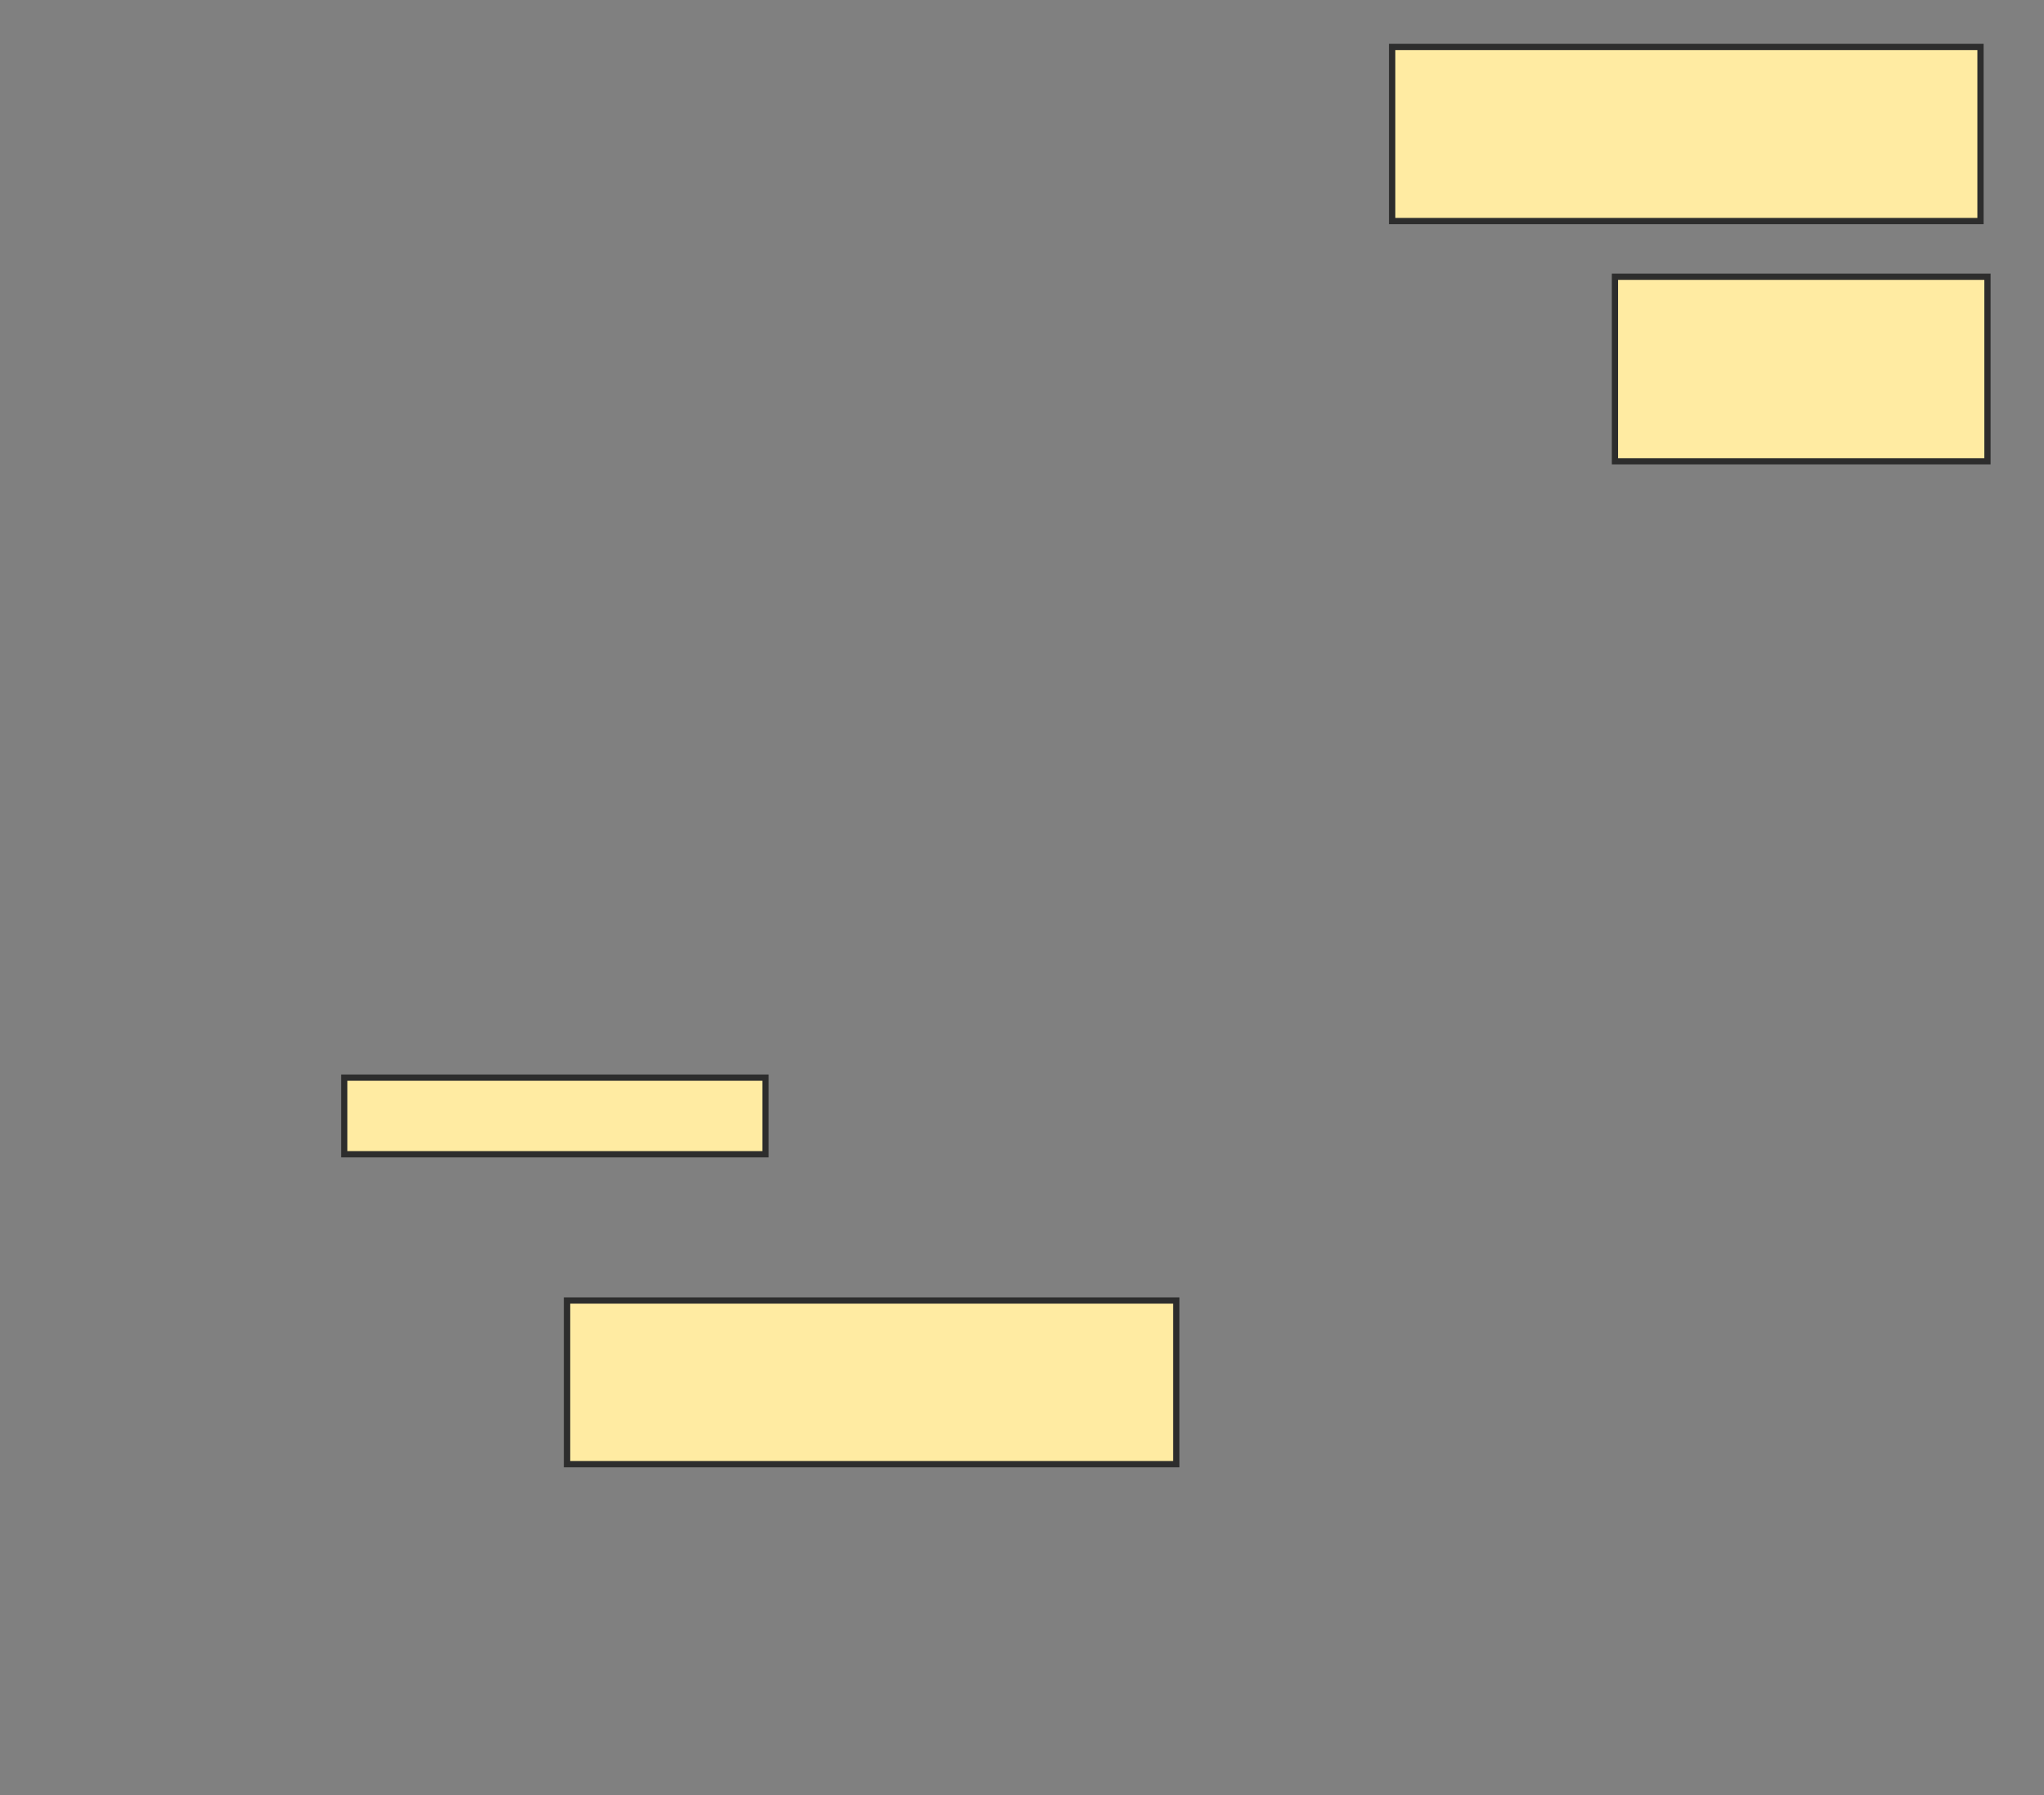<svg xmlns="http://www.w3.org/2000/svg" width="328" height="288">
 <rect width="100%" height="100%" fill="#808080" stroke="none"/>
 <!-- Created with Image Occlusion Enhanced -->
 <g>
  <title>Labels</title>
 </g>
 <g>
  <title>Masks</title>
  <rect id="1cd9d07f6a3d45308799eb4d0822b86f-ao-1" height="12.29" width="67.598" y="172.894" x="55.24" stroke="#2D2D2D" fill="#FFEBA2"/>
  <rect id="1cd9d07f6a3d45308799eb4d0822b86f-ao-2" height="26.257" width="97.765" y="208.648" x="90.994" stroke="#2D2D2D" fill="#FFEBA2"/>
  
  <rect id="1cd9d07f6a3d45308799eb4d0822b86f-ao-4" height="27.933" width="94.413" y="7.531" x="223.397" stroke="#2D2D2D" fill="#FFEBA2"/>
  <rect id="1cd9d07f6a3d45308799eb4d0822b86f-ao-5" height="29.609" width="59.777" y="44.402" x="259.151" stroke="#2D2D2D" fill="#FFEBA2"/>
 </g>
</svg>
